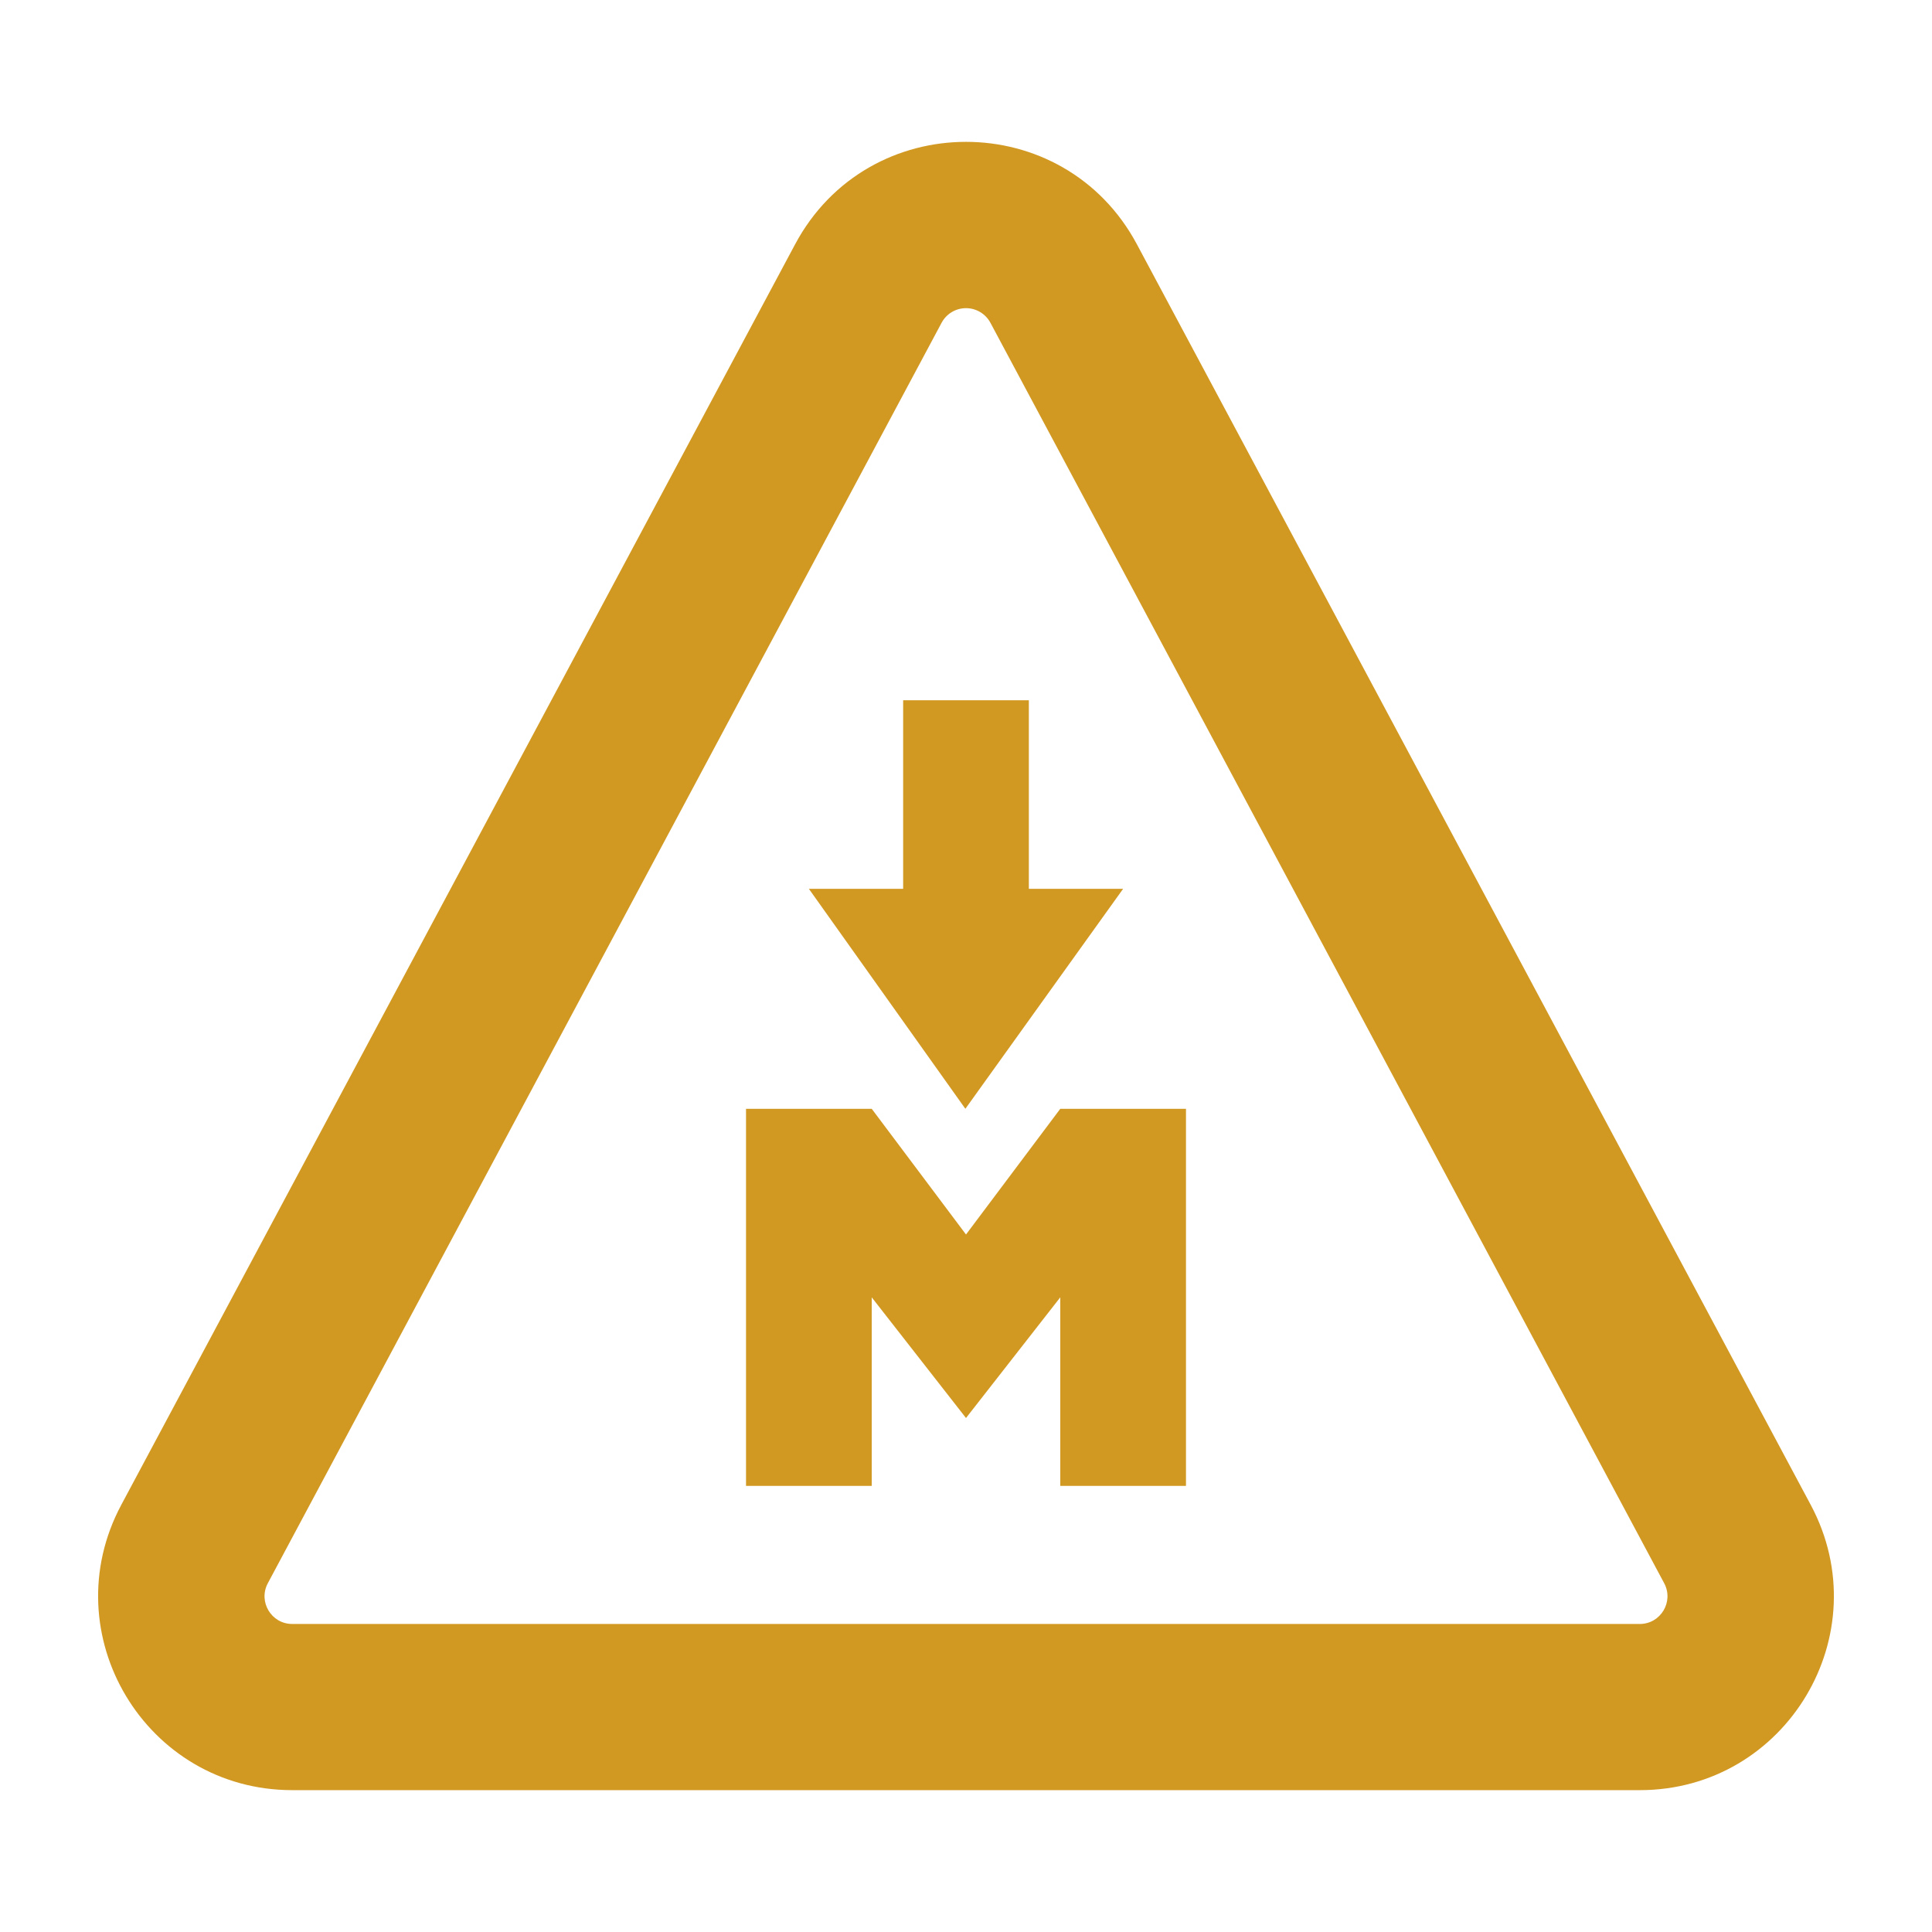 <svg xmlns="http://www.w3.org/2000/svg" xmlns:xlink="http://www.w3.org/1999/xlink" fill="none" version="1.1" width="256" height="256" viewBox="0 0 256 256"><defs><clipPath id="master_svg0_42_726"><rect x="0" y="0" width="256" height="256" rx="0"/></clipPath></defs><g clip-path="url(#master_svg0_42_726)"><g><path d="M105.35,32.381C115.024,14.267,140.977,14.267,150.651,32.381L239.932,199.404C249.076,216.519,236.681,237.204,217.281,237.204L38.72,237.204C19.318,237.2,6.923,216.515,16.069,199.404L105.35,32.381ZM131.23,42.76C130.589,41.573,129.349,40.833,128.001,40.833C126.652,40.833,125.412,41.573,124.771,42.76L35.49,209.783C34.183,212.225,35.949,215.18,38.72,215.185L217.281,215.185C220.052,215.18,221.819,212.225,220.511,209.783L131.23,42.76Z" fill="#D29922" fill-opacity="1"/></g><g><path d="M98.852,196.888L115.508,196.888L115.508,171.905L128,187.894L140.492,171.905L140.492,196.888L157.148,196.888L157.148,146.921L140.492,146.921L128,163.577L115.508,146.921L98.852,146.921L98.852,196.888Z" fill="#D29922" fill-opacity="1"/></g><g><path d="M107.18,117.773L127.917,146.921L148.82,117.773L136.328,117.773L136.328,92.79L119.672,92.79L119.672,117.773L107.18,117.773Z" fill="#D29922" fill-opacity="1"/></g></g></svg>